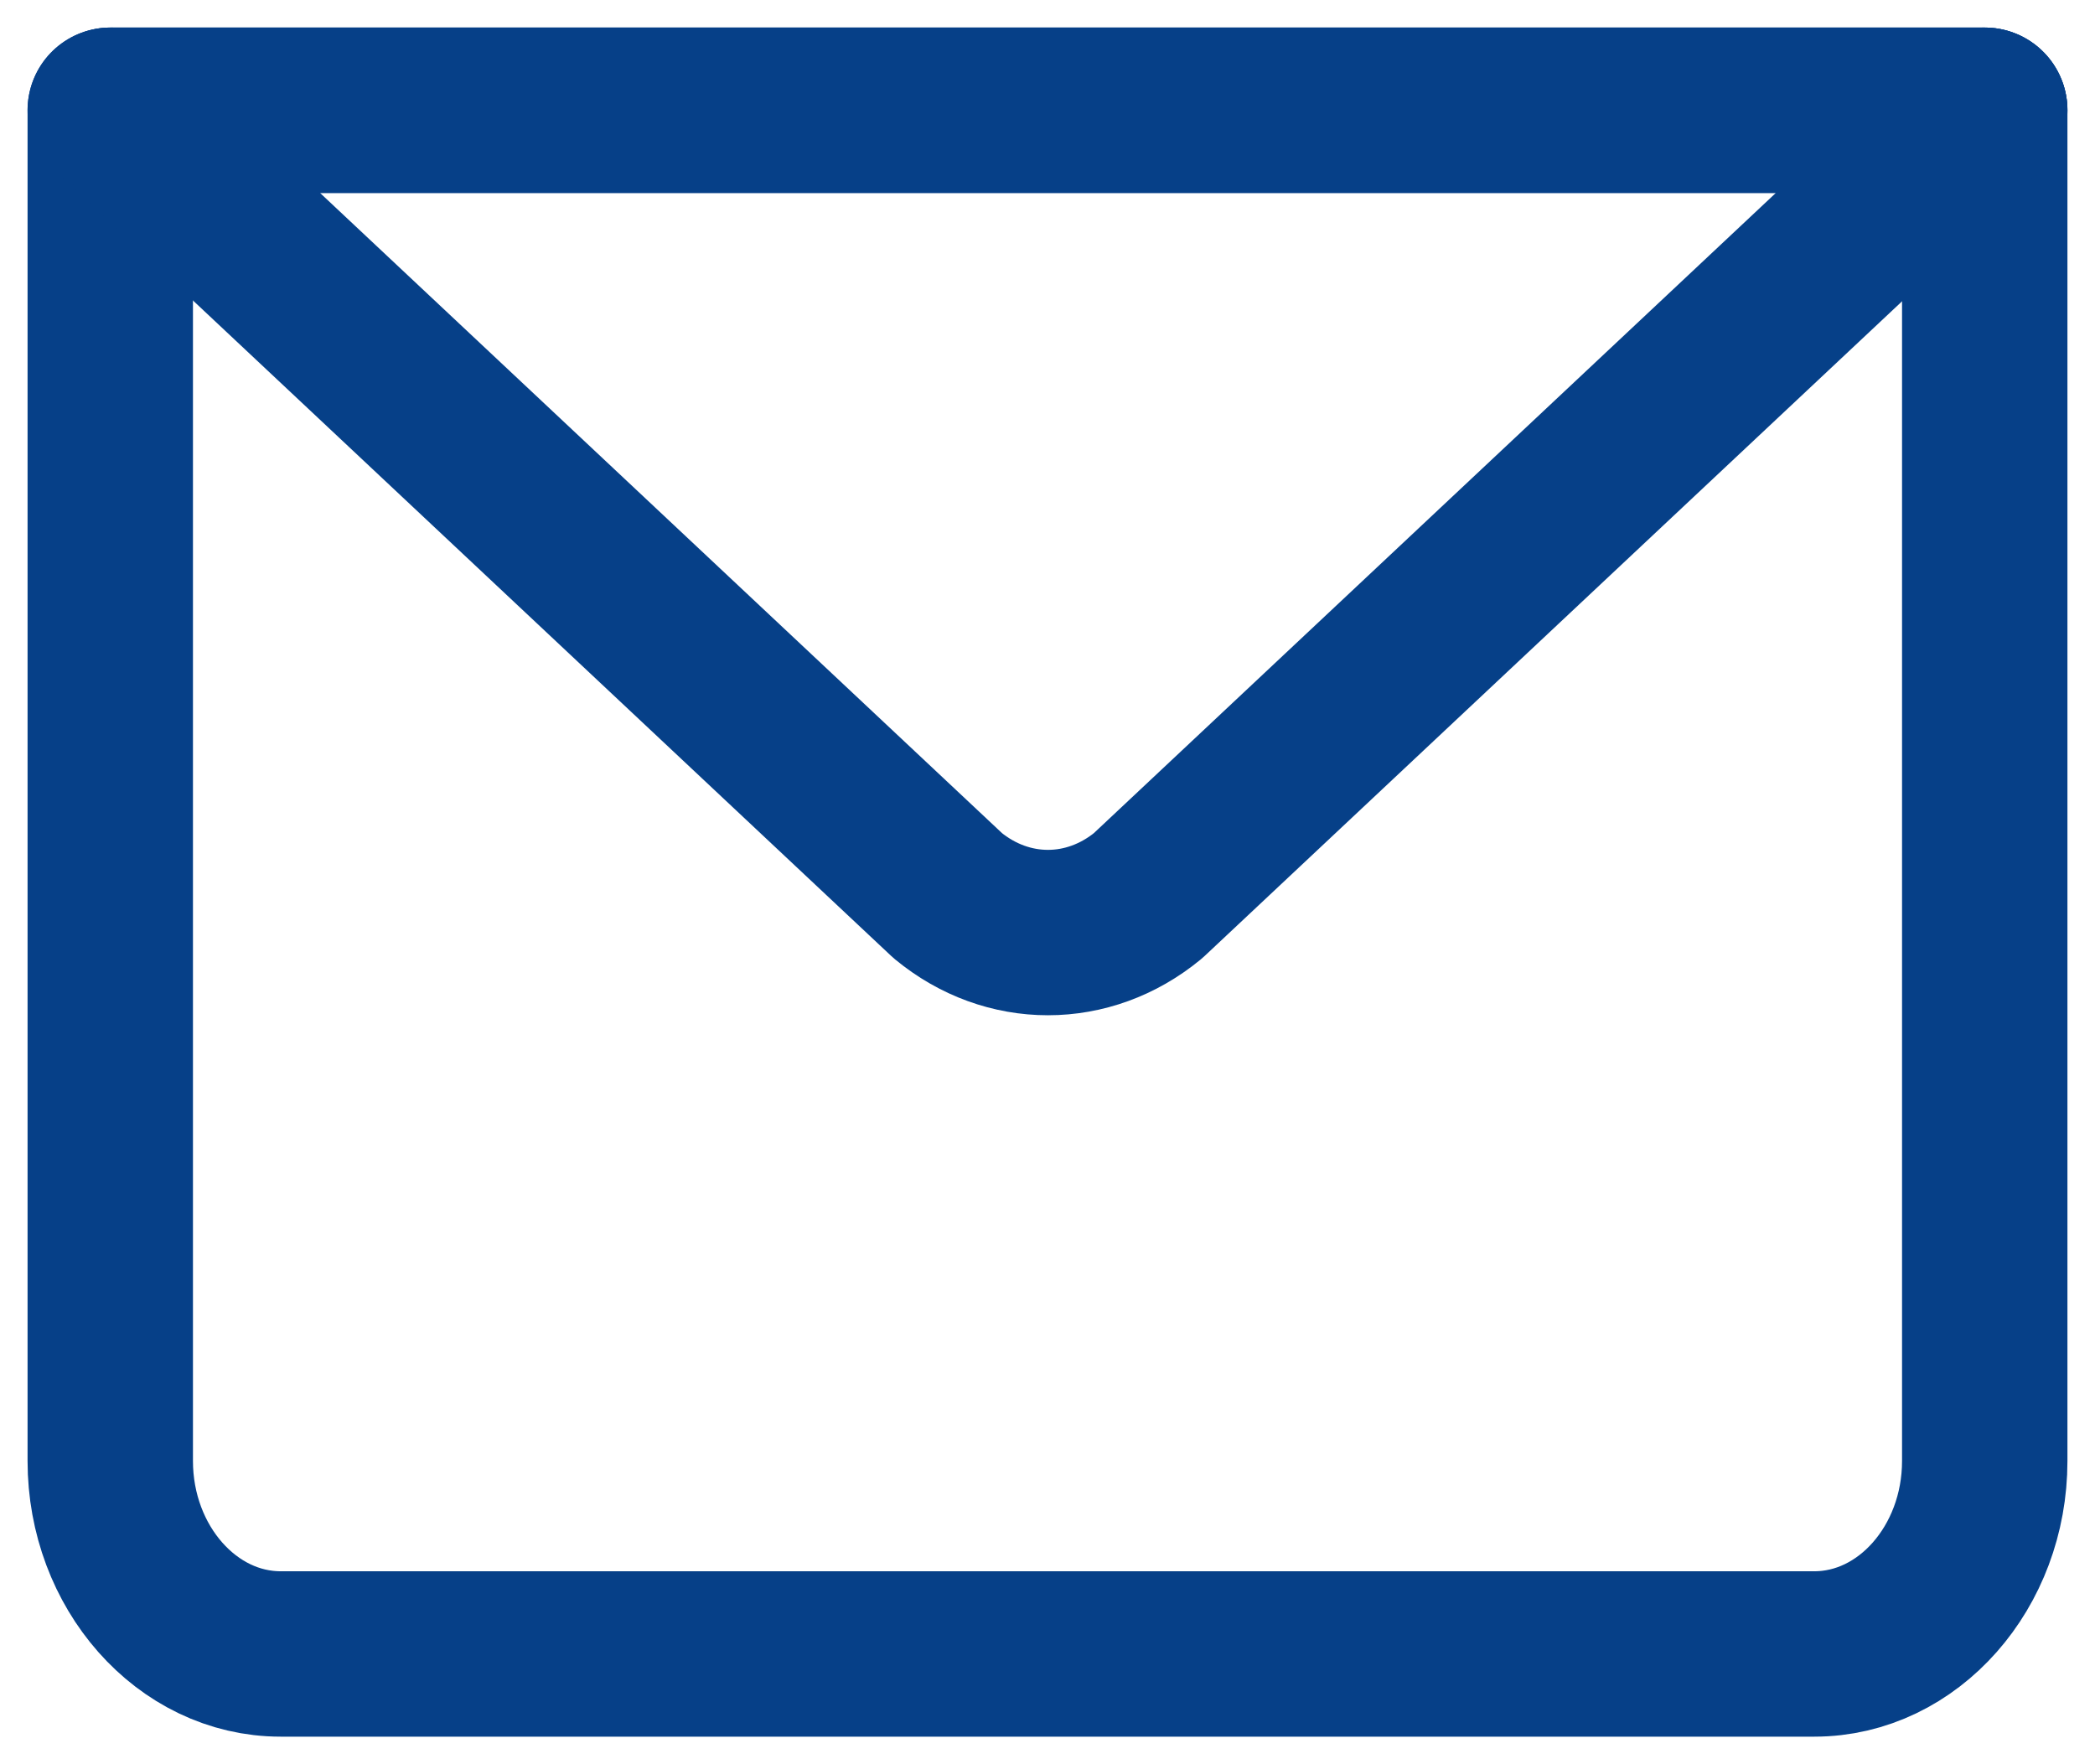 <svg width="19" height="16" viewBox="0 0 19 16" fill="none" xmlns="http://www.w3.org/2000/svg">
<path d="M18 1V13.25C18 14.213 17.305 15 16.455 15H2.545C1.695 15 1 14.213 1 13.25V1" stroke="#064088" stroke-width="1.5" stroke-miterlimit="10" stroke-linecap="round" stroke-linejoin="round"/>
<path d="M18 1L10.412 8.123C9.871 8.569 9.137 8.569 8.596 8.123L1.008 1H18Z" stroke="#064088" stroke-width="1.5" stroke-miterlimit="10" stroke-linecap="round" stroke-linejoin="round"/>
<path d="M1 1H18" stroke="#064088" stroke-width="1.5" stroke-miterlimit="10" stroke-linecap="round" stroke-linejoin="round"/>
</svg>
